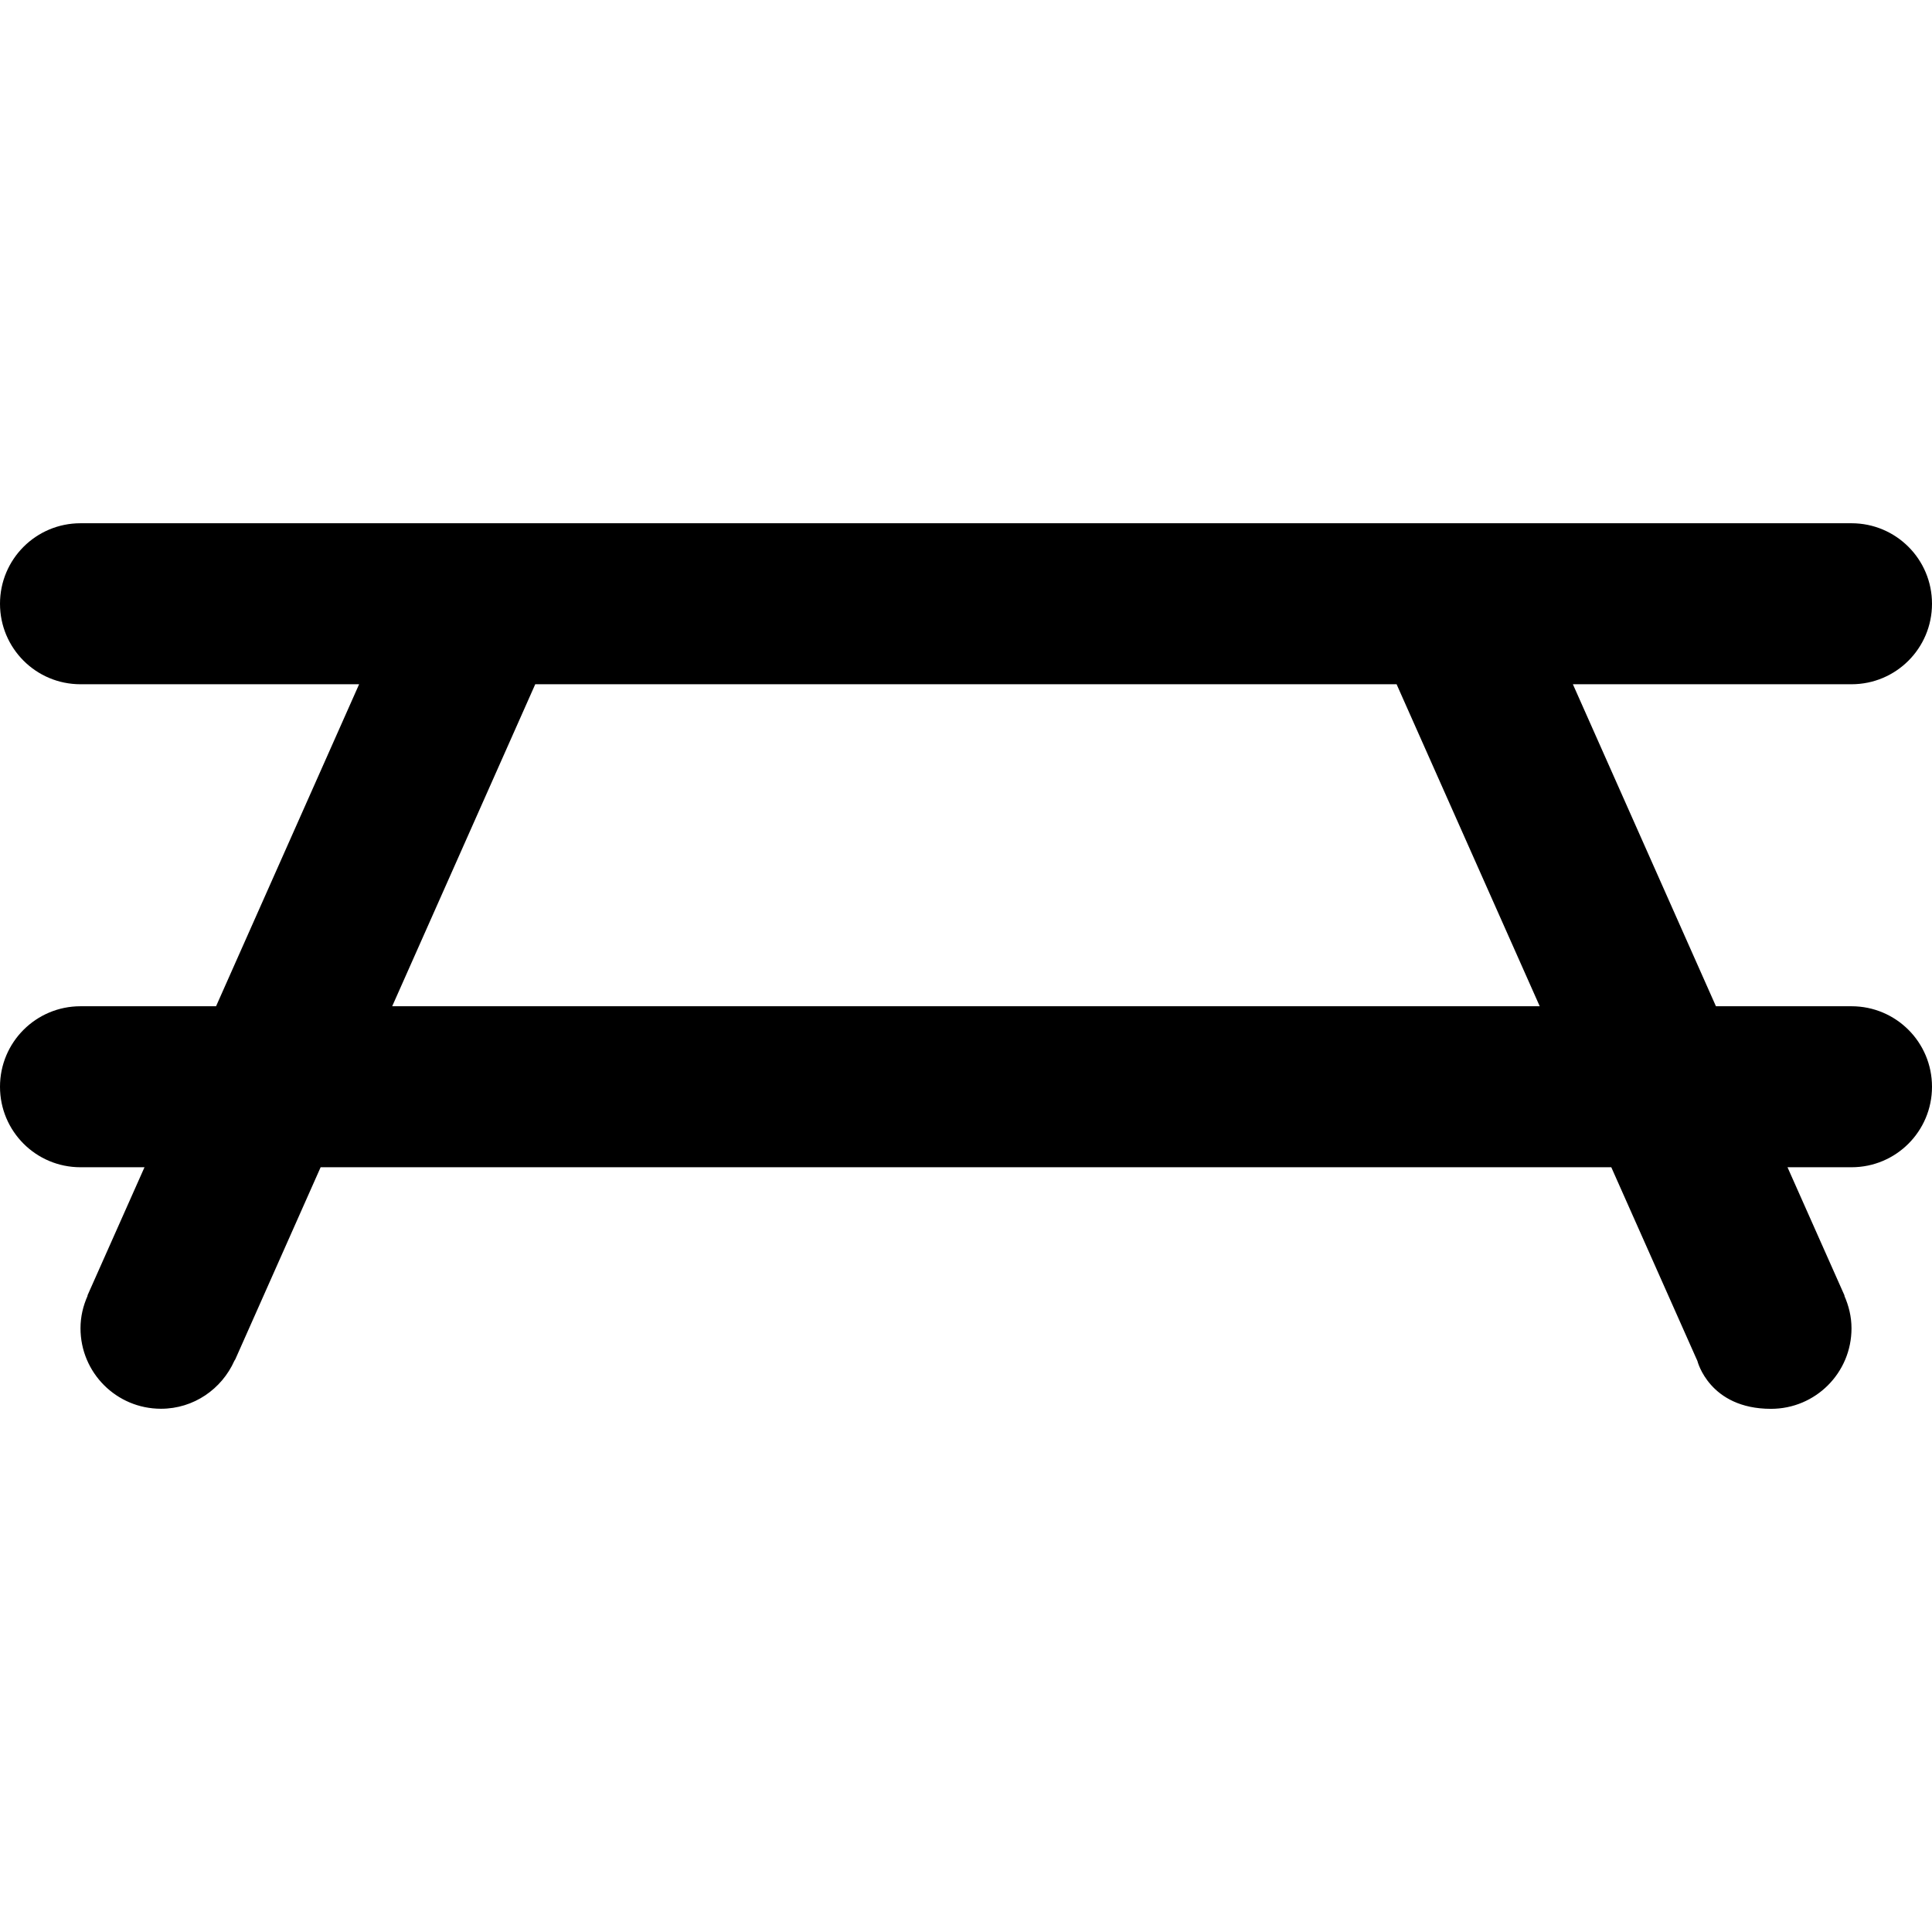 <svg viewBox="0 0 24 24" fill="currentColor"><path d="M23 12.5h-1.684l-1.777-4H23c.553 0 1-.447 1-1s-.447-1-1-1H1c-.553 0-1 .447-1 1s.447 1 1 1h3.461l-1.777 4H1c-.553 0-1 .447-1 1s.447 1 1 1h.795l-.709 1.594.003.001c-.056.125-.089.26-.089.405 0 .553.447 1 1 1 .407 0 .755-.246.911-.595l.01-.016.001-.001L3.983 14.5h16.033l1.062 2.389.001.001.007.017s.146.594.914.594c.553 0 1-.447 1-1 0-.145-.034-.28-.089-.405l.003-.001-.709-1.595H23c.553 0 1-.447 1-1s-.447-1-1-1zm-18.128 0l1.777-4h10.7l1.778 4H4.872z"/></svg>